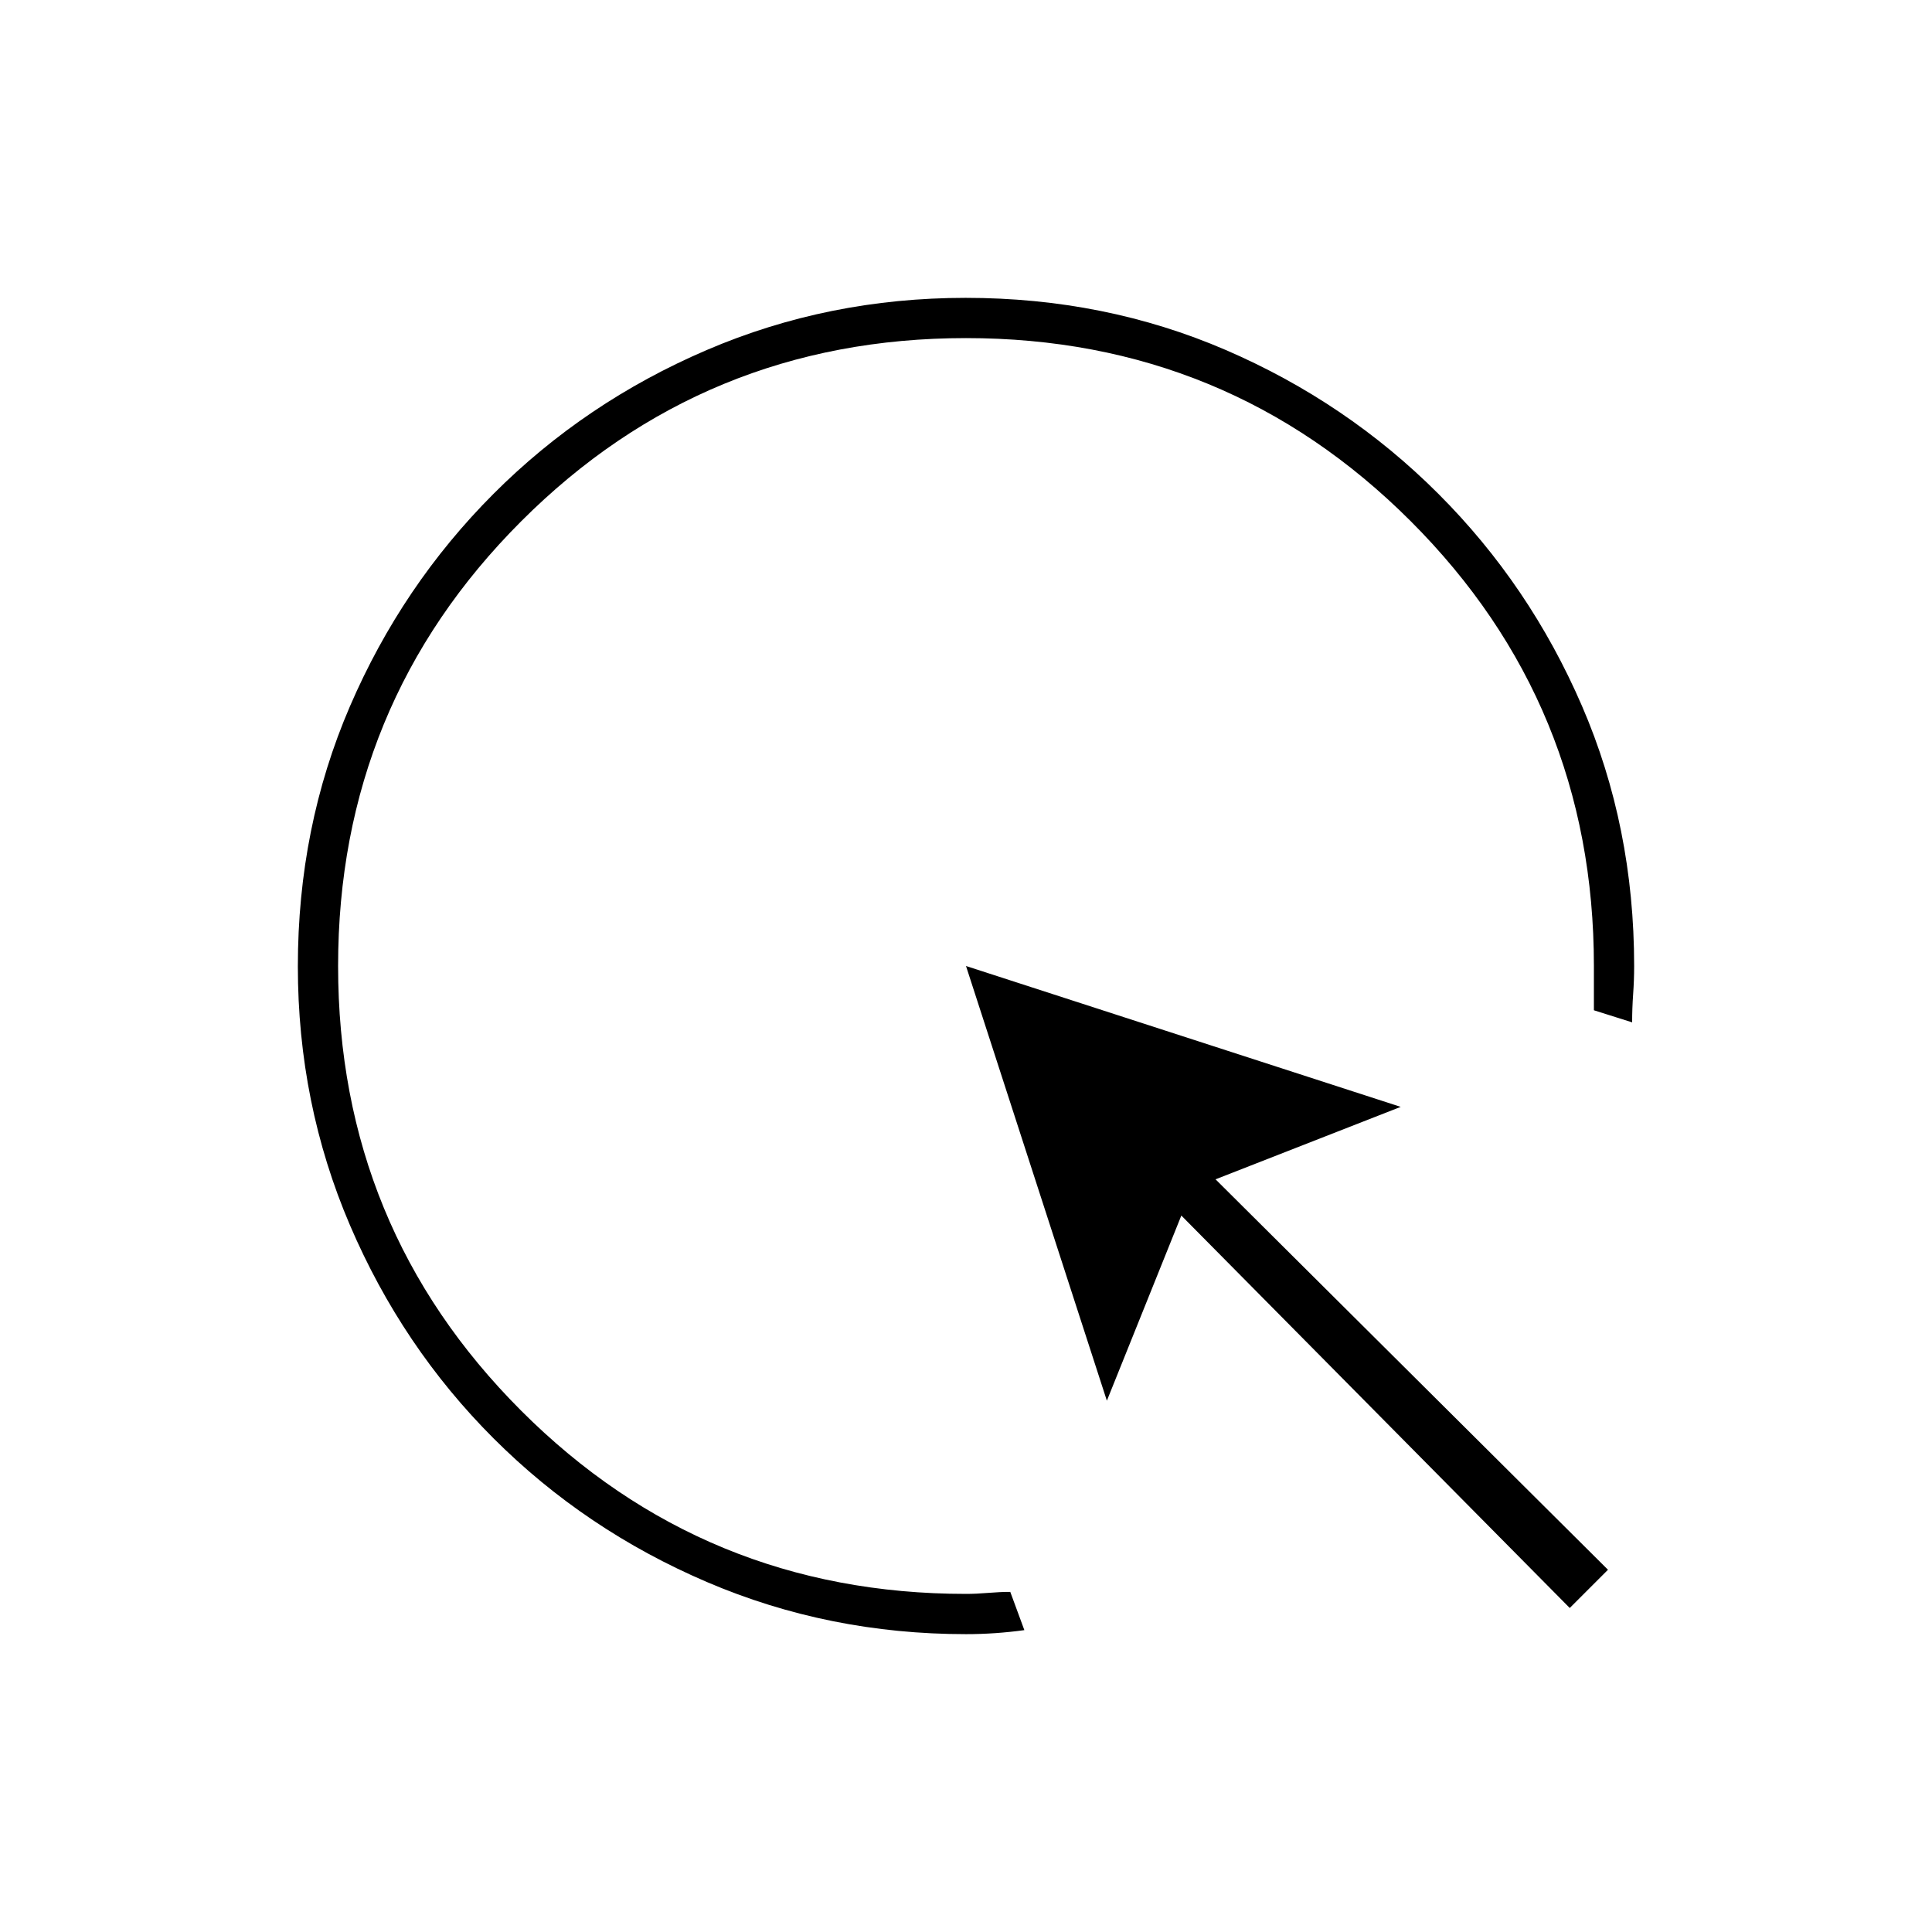 <svg xmlns="http://www.w3.org/2000/svg" height="20" viewBox="0 -960 960 960" width="20"><path d="M509-150q-7.25 1-14.5 1.5t-14.5.5q-68.21 0-128.72-25.891-60.51-25.892-105.99-71.348-45.48-45.457-71.385-105.935Q148-411.652 148-479.826q0-69.174 25.891-129.232 25.892-60.059 71.348-105.574 45.457-45.516 105.935-71.442Q411.652-812 479.826-812q69.174 0 129.232 25.905 60.059 25.905 105.574 71.385 45.516 45.48 71.442 105.49Q812-549.21 812-480q0 7-.5 14t-.5 14l-19-6v-22q0-130-91-221t-221-91q-130 0-221 91t-91 221q0 130 91 221t221 91q5 0 11-.5t11-.5l7 19Zm271-11L587-356l-37 92-70-216 216 70-92 36 195 194-19 19Z"/></svg>